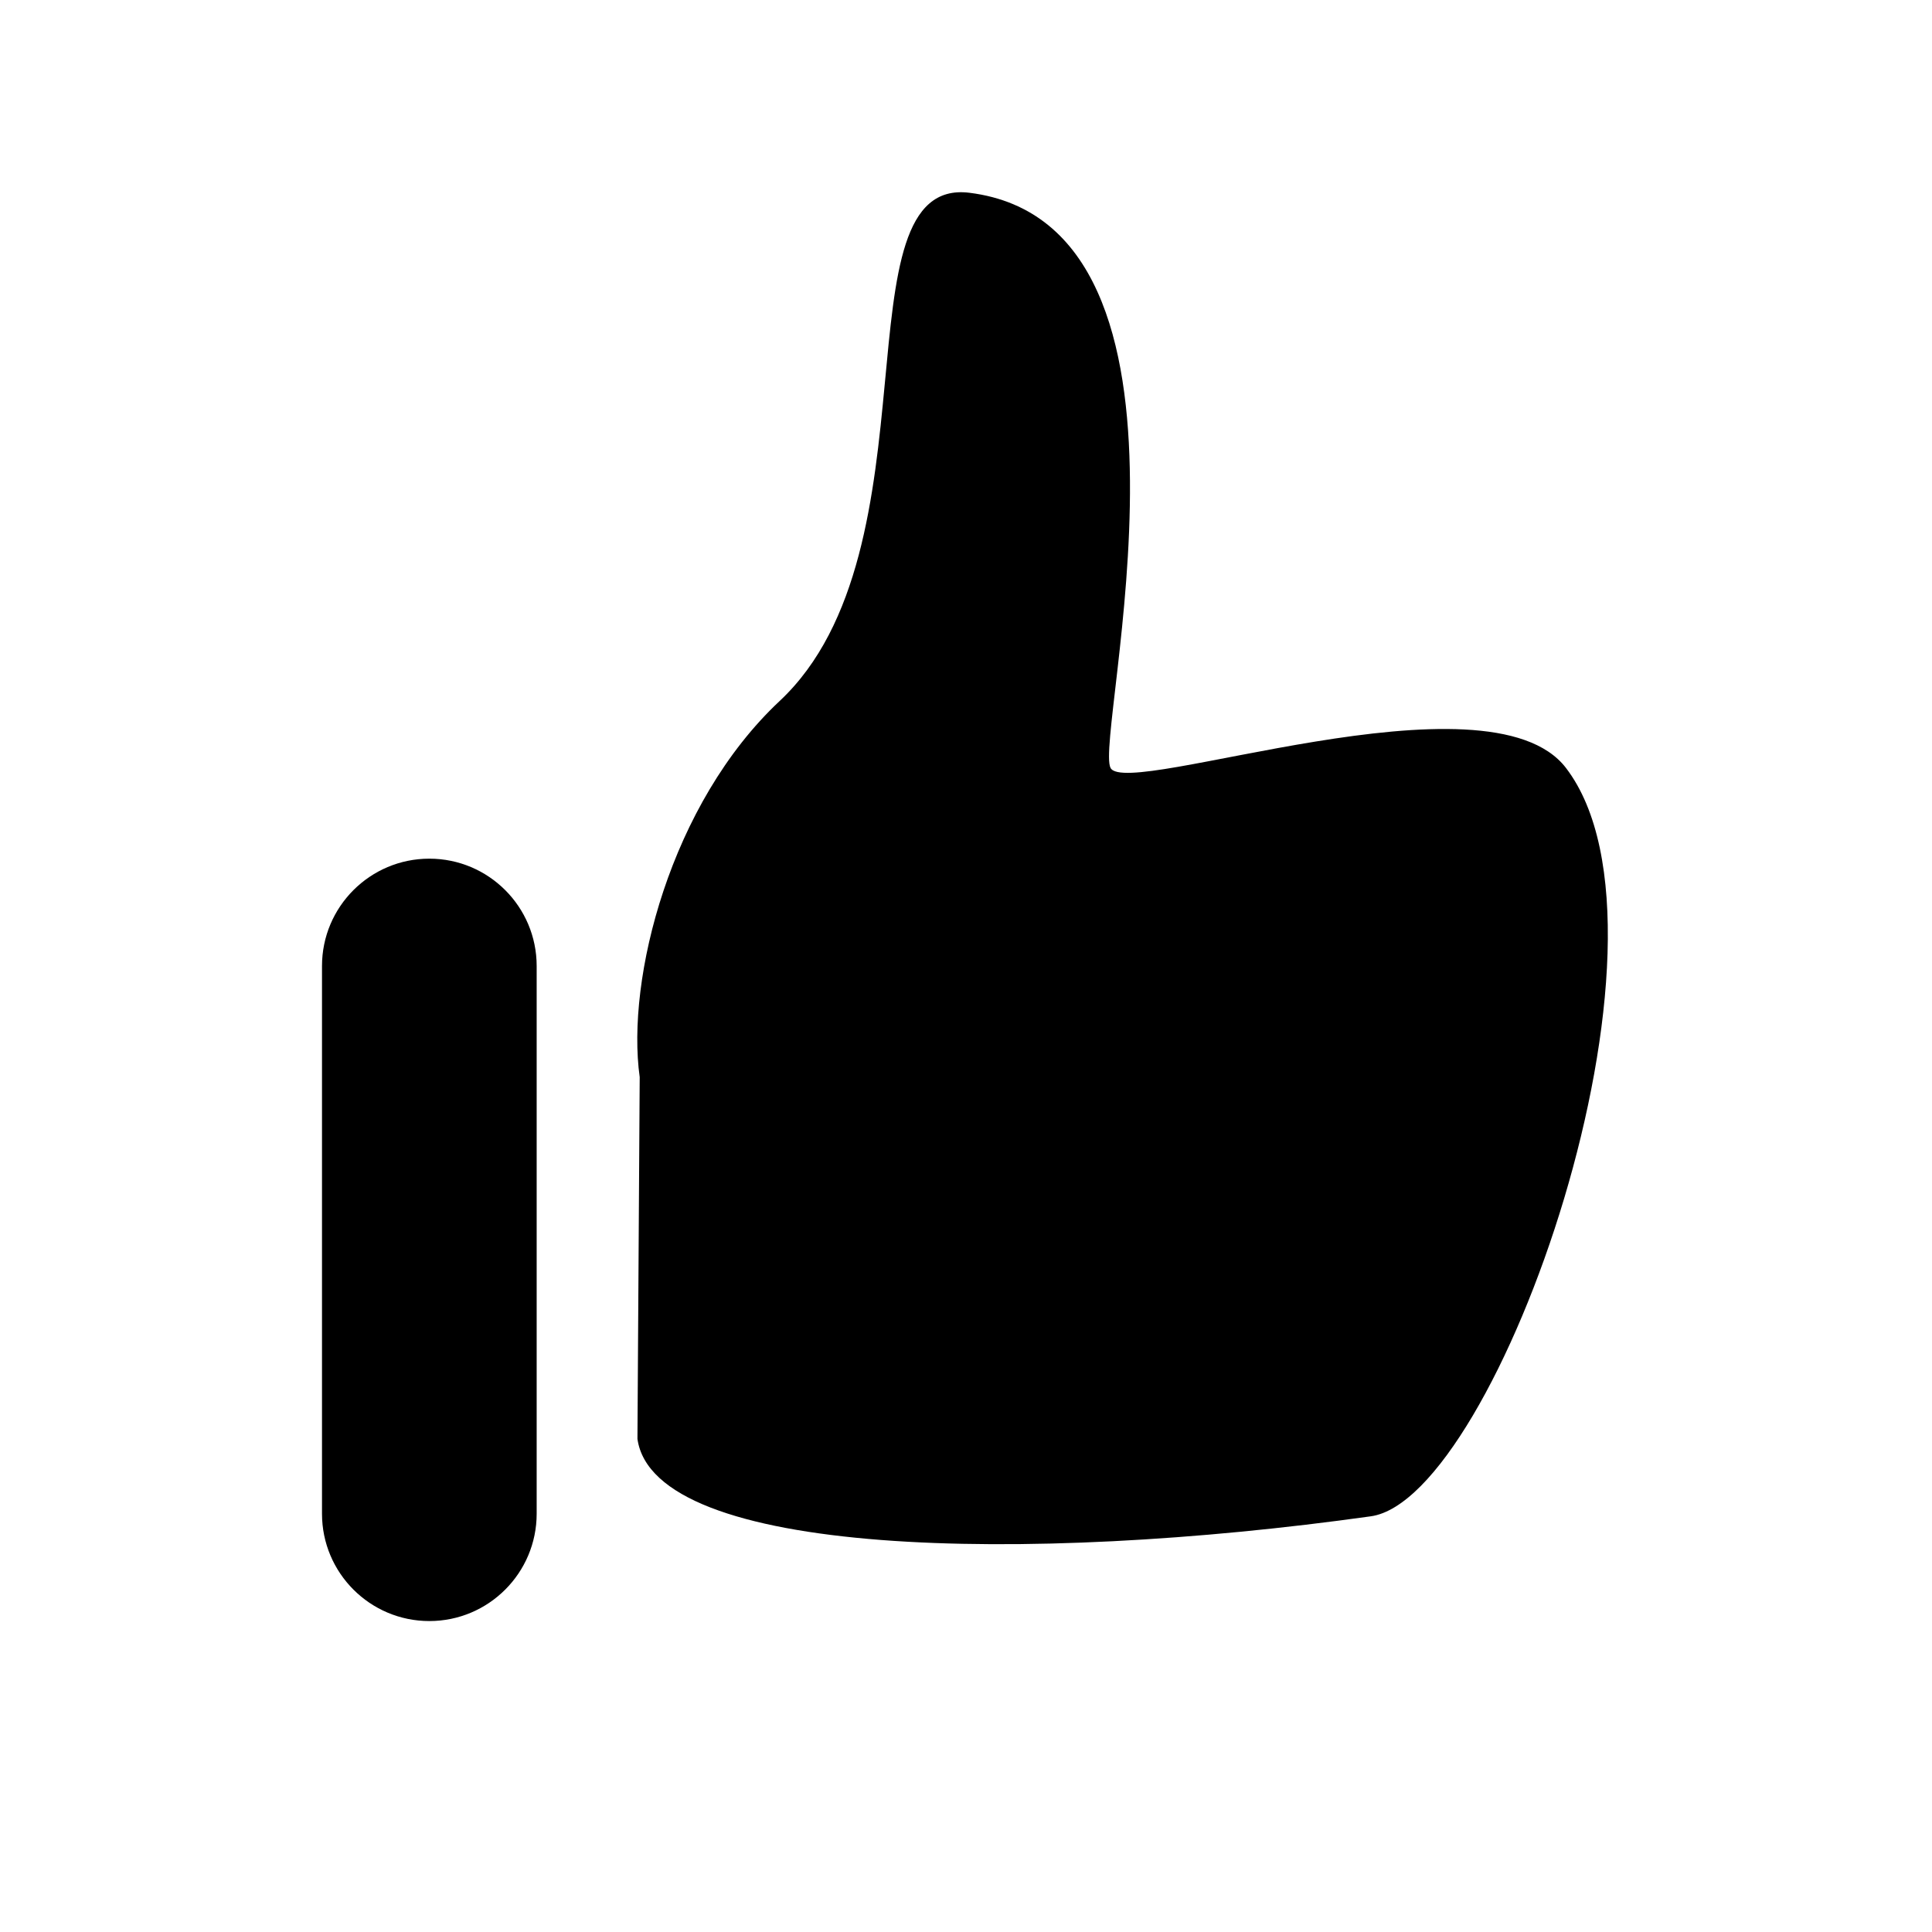 <?xml version="1.0" encoding="UTF-8" standalone="no"?><!DOCTYPE svg PUBLIC "-//W3C//DTD SVG 1.1//EN" "http://www.w3.org/Graphics/SVG/1.1/DTD/svg11.dtd"><svg width="100%" height="100%" viewBox="0 0 18 18" version="1.1" xmlns="http://www.w3.org/2000/svg" xmlns:xlink="http://www.w3.org/1999/xlink" xml:space="preserve" xmlns:serif="http://www.serif.com/" style="fill-rule:evenodd;clip-rule:evenodd;stroke-linejoin:round;stroke-miterlimit:2;"><path d="M10.347,7.155c-0.158,-0.29 1.078,-5.06 -1.315,-5.359c-1.253,-0.156 -0.261,3.323 -1.767,4.734c-1.021,0.956 -1.433,2.593 -1.305,3.505l-0.021,3.371c0.154,1.097 3.612,1.173 6.833,0.721c1.18,-0.166 3.016,-5.406 1.818,-6.972c-0.724,-0.947 -4.087,0.291 -4.243,0Z" style="fill-rule:nonzero;"/><path d="M5,9c0,-0.552 -0.448,-1 -1,-1c-0.552,0 -1,0.448 -1,1l0,5.103c0,0.552 0.448,1 1,1c0.552,0 1,-0.448 1,-1l0,-5.103Z"/></svg>